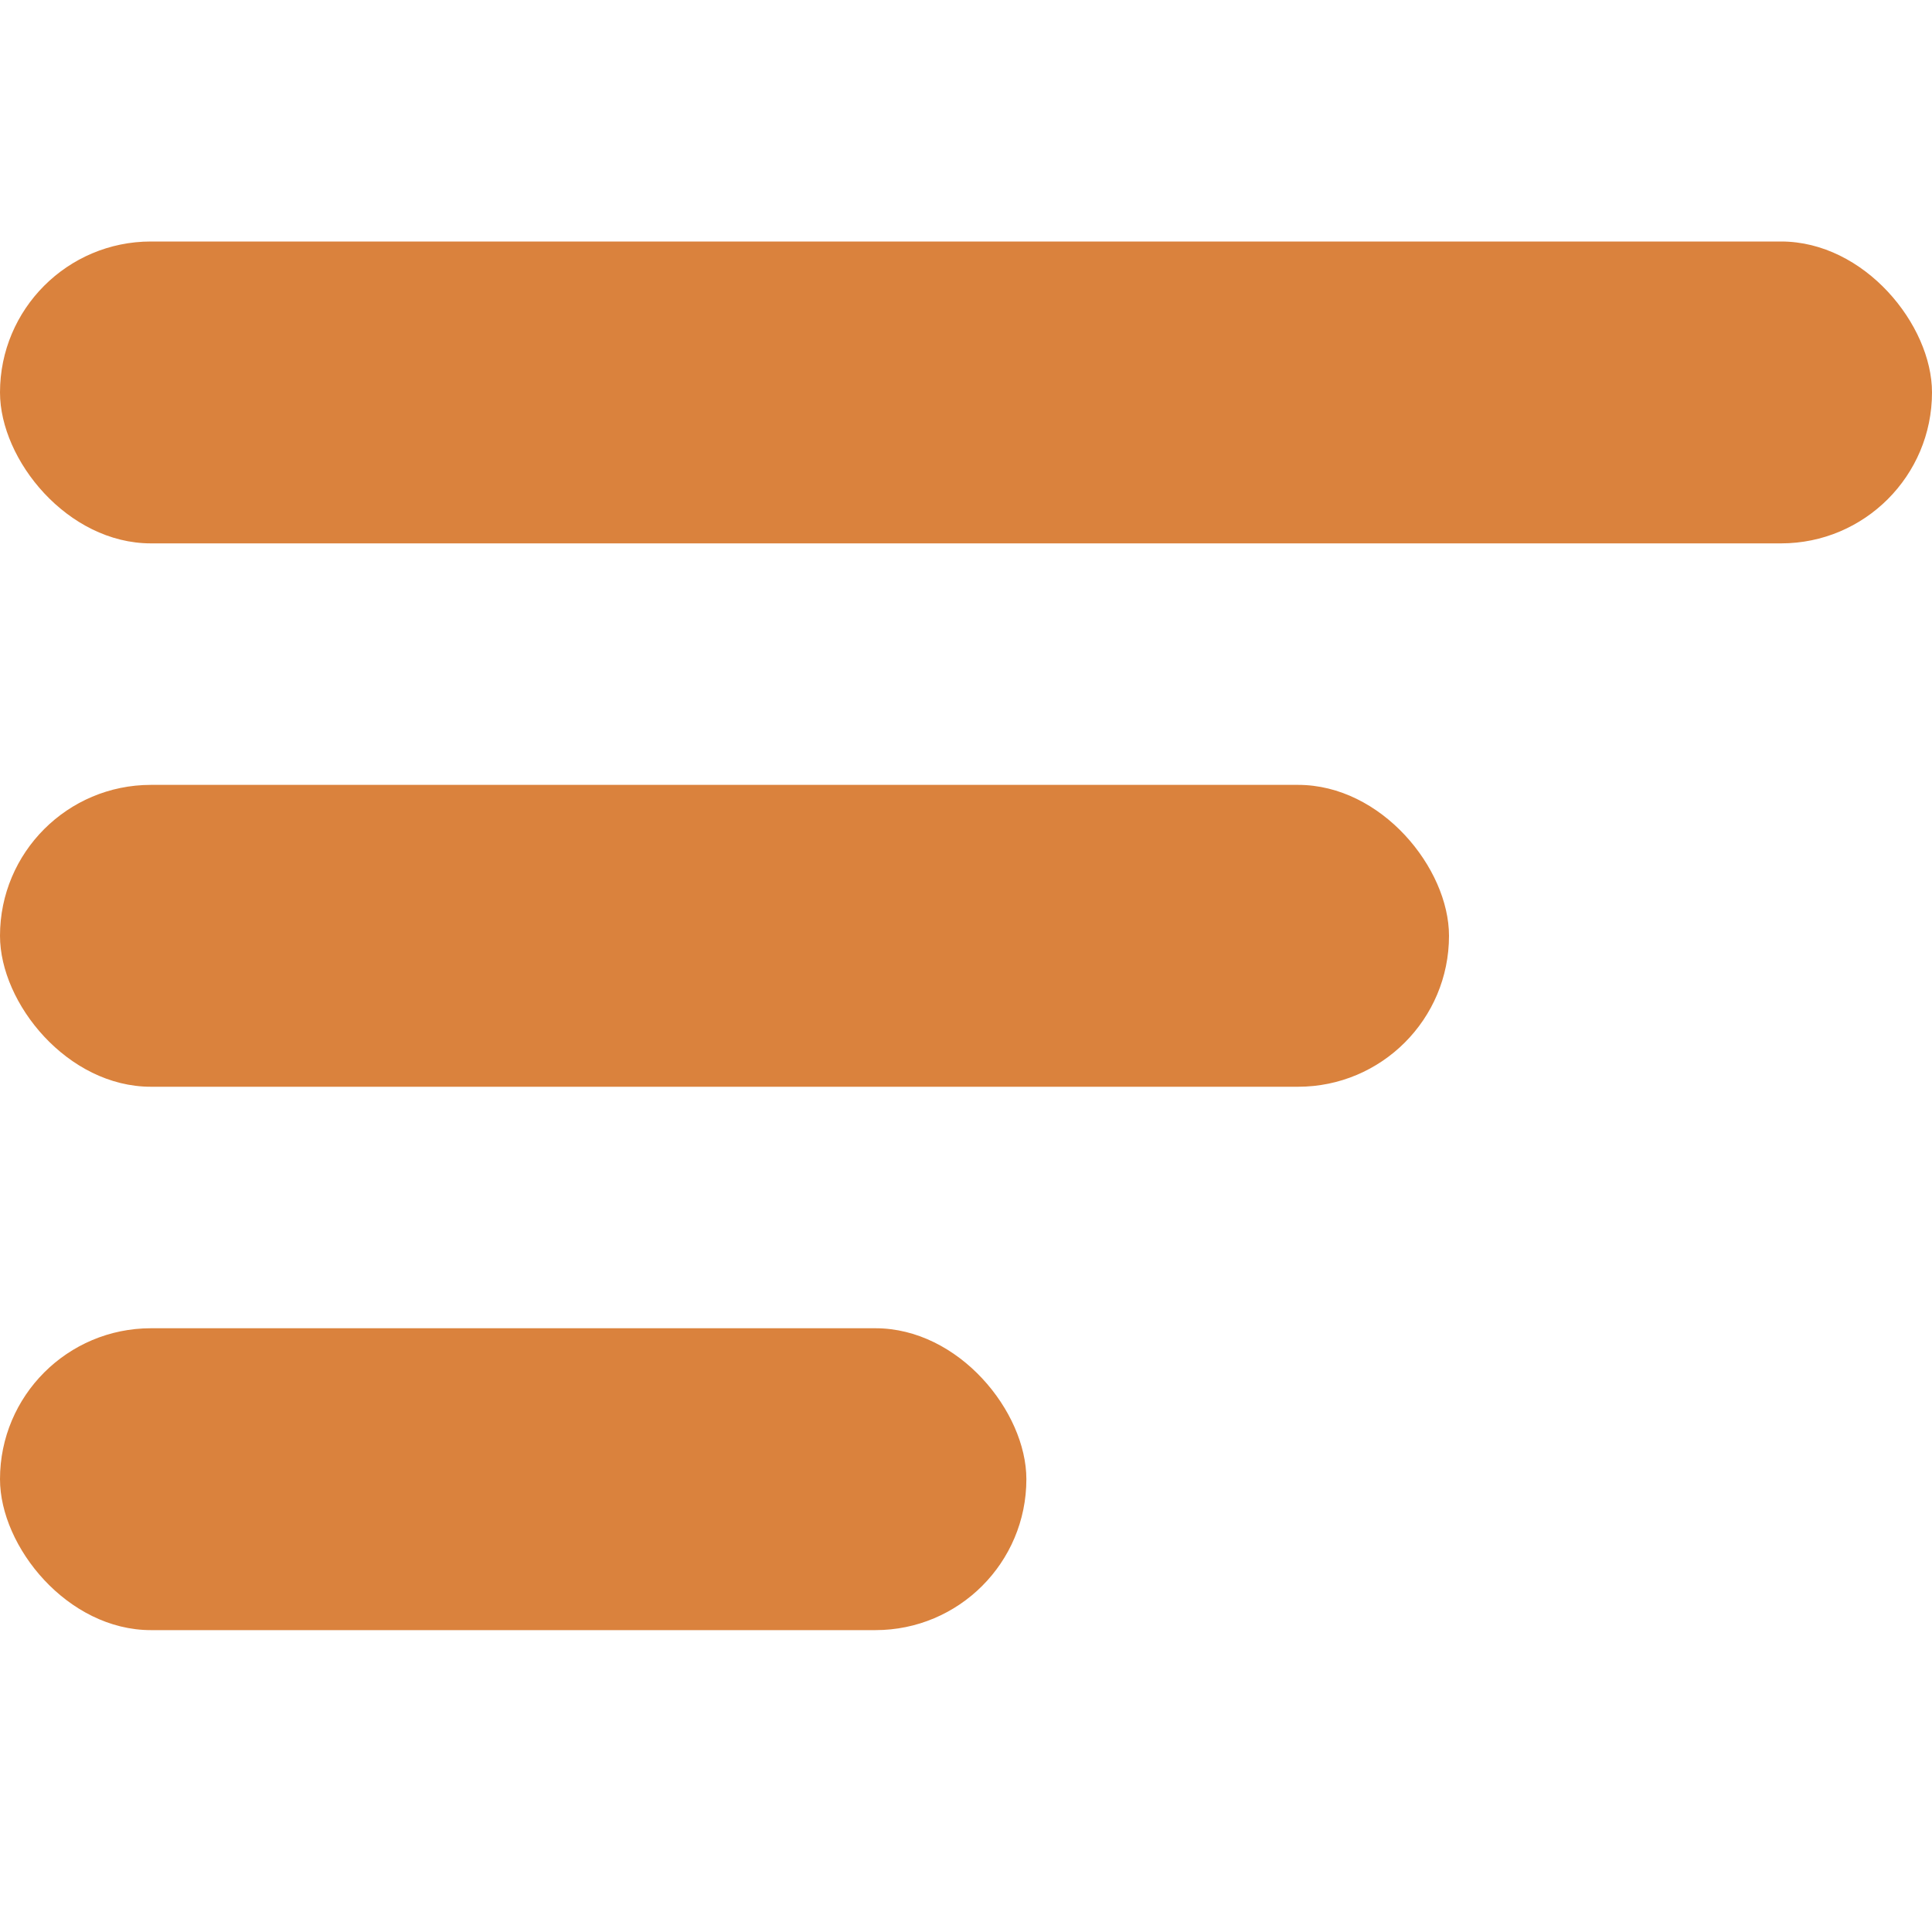 <svg id="Layer_1" data-name="Layer 1" xmlns="http://www.w3.org/2000/svg" viewBox="0 0 32 32"><defs><style>.cls-1{fill:#da823d;}</style></defs><title>Artboard 1</title><rect class="cls-1" y="4" width="32" height="5" rx="2.5" ry="2.5"/><rect class="cls-1" y="13" width="24" height="5" rx="2.5" ry="2.5"/><rect class="cls-1" y="22" width="17" height="5" rx="2.5" ry="2.5"/></svg>